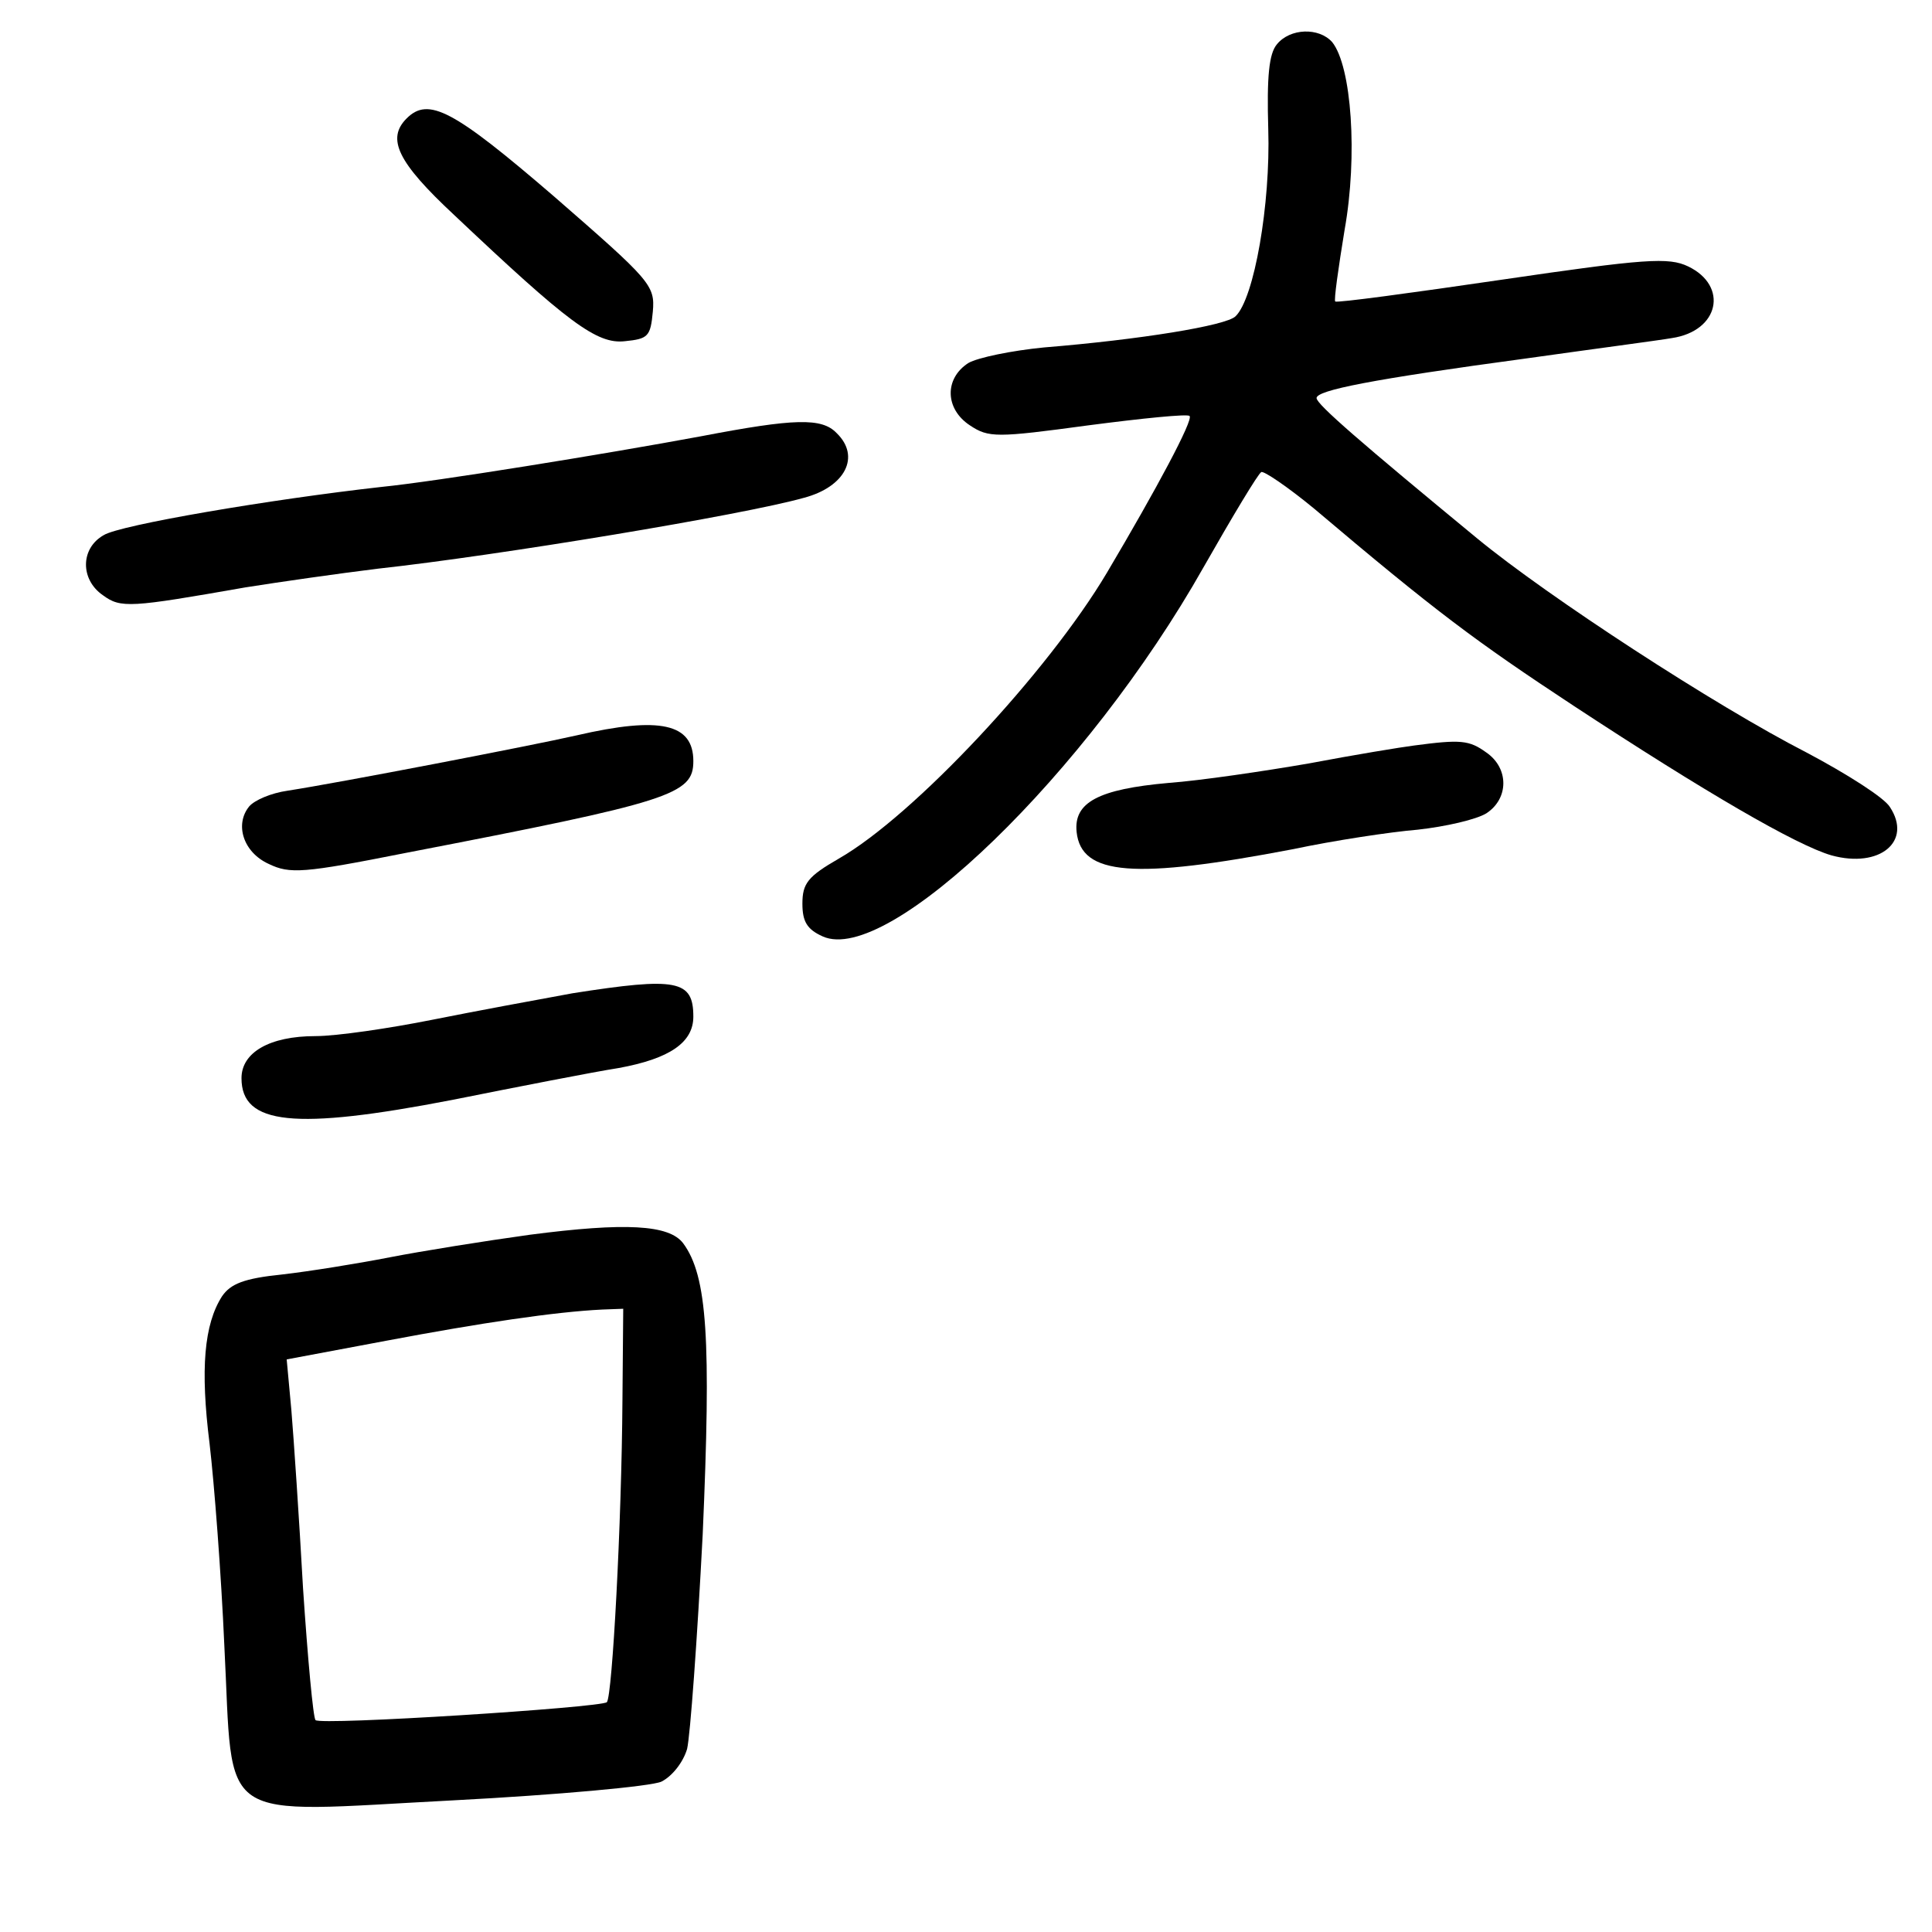 <?xml version="1.0" standalone="no"?>
<!DOCTYPE svg PUBLIC "-//W3C//DTD SVG 20010904//EN"
 "http://www.w3.org/TR/2001/REC-SVG-20010904/DTD/svg10.dtd">
<svg version="1.0" xmlns="http://www.w3.org/2000/svg"
 width="248pt" height="248pt" viewBox="0 0 248 248"
 preserveAspectRatio="xMidYMid meet">
<g transform="translate(0,248) scale(0.1,-0.1)"
fill="#000000" stroke="none">
<path d="M1639 2423 c-10 -12 -13 -41 -11 -109 3 -96 -18 -217 -42 -240 -12
-12 -123 -30 -246 -40 -41 -4 -85 -13 -97 -20 -31 -20 -30 -59 2 -80 24 -16
34 -16 152 0 69 9 128 15 130 12 5 -5 -42 -93 -106 -201 -76 -128 -248 -312
-344 -367 -40 -23 -47 -32 -47 -58 0 -23 6 -33 26 -42 84 -38 340 210 489 474
37 65 70 120 74 122 3 2 34 -19 68 -47 156 -132 207 -170 333 -253 169 -111
286 -179 331 -192 62 -17 104 18 75 62 -7 12 -56 43 -107 70 -117 60 -332 200
-423 275 -148 122 -206 172 -206 180 0 10 70 24 270 51 85 12 169 23 186 26
61 9 73 67 21 92 -25 12 -55 10 -239 -17 -116 -17 -212 -30 -214 -28 -2 1 4
43 12 92 17 95 9 210 -16 241 -17 19 -54 18 -71 -3z"/>
<path d="M522 2328 c-26 -26 -12 -56 61 -124 146 -138 183 -166 219 -162 30 3
33 6 36 38 3 34 -3 40 -127 148 -129 111 -161 128 -189 100z"/>
<path d="M900 1920 c-124 -23 -340 -58 -410 -65 -143 -16 -337 -49 -357 -62
-30 -17 -30 -57 -1 -77 23 -17 35 -16 183 10 44 7 121 18 170 24 155 17 469
69 547 91 53 14 73 53 42 83 -19 20 -54 19 -174 -4z"/>
<path d="M740 1536 c-57 -13 -306 -61 -371 -71 -21 -3 -42 -12 -49 -20 -19
-23 -8 -59 25 -74 27 -13 44 -12 175 14 342 66 370 75 370 118 0 48 -42 58
-150 33z"/>
<path d="M1815 1523 c-16 -2 -77 -12 -135 -23 -58 -10 -139 -22 -180 -25 -90
-8 -122 -25 -118 -63 6 -56 74 -61 278 -22 52 11 124 22 160 25 36 4 75 13 88
21 29 19 29 58 0 78 -22 16 -33 17 -93 9z"/>
<path d="M735 1205 c-44 -8 -125 -23 -180 -34 -55 -11 -123 -21 -150 -21 -59
0 -95 -21 -95 -54 0 -60 68 -67 270 -28 85 17 182 36 214 41 66 12 96 33 96
66 0 47 -21 51 -155 30z"/>
<path d="M680 895 c-58 -8 -139 -21 -180 -29 -41 -8 -103 -18 -138 -22 -49 -5
-66 -12 -77 -28 -23 -36 -28 -93 -16 -189 6 -51 15 -168 19 -260 12 -232 -15
-214 294 -198 134 7 254 18 267 24 14 7 28 25 33 42 4 17 13 140 20 275 11
251 6 332 -25 374 -18 24 -74 27 -197 11z m119 -212 c-1 -158 -13 -380 -20
-388 -8 -7 -368 -30 -374 -23 -3 3 -10 79 -16 169 -5 90 -12 193 -15 229 l-6
65 128 24 c122 23 216 37 277 40 l27 1 -1 -117z"/>
</g>
</svg>
